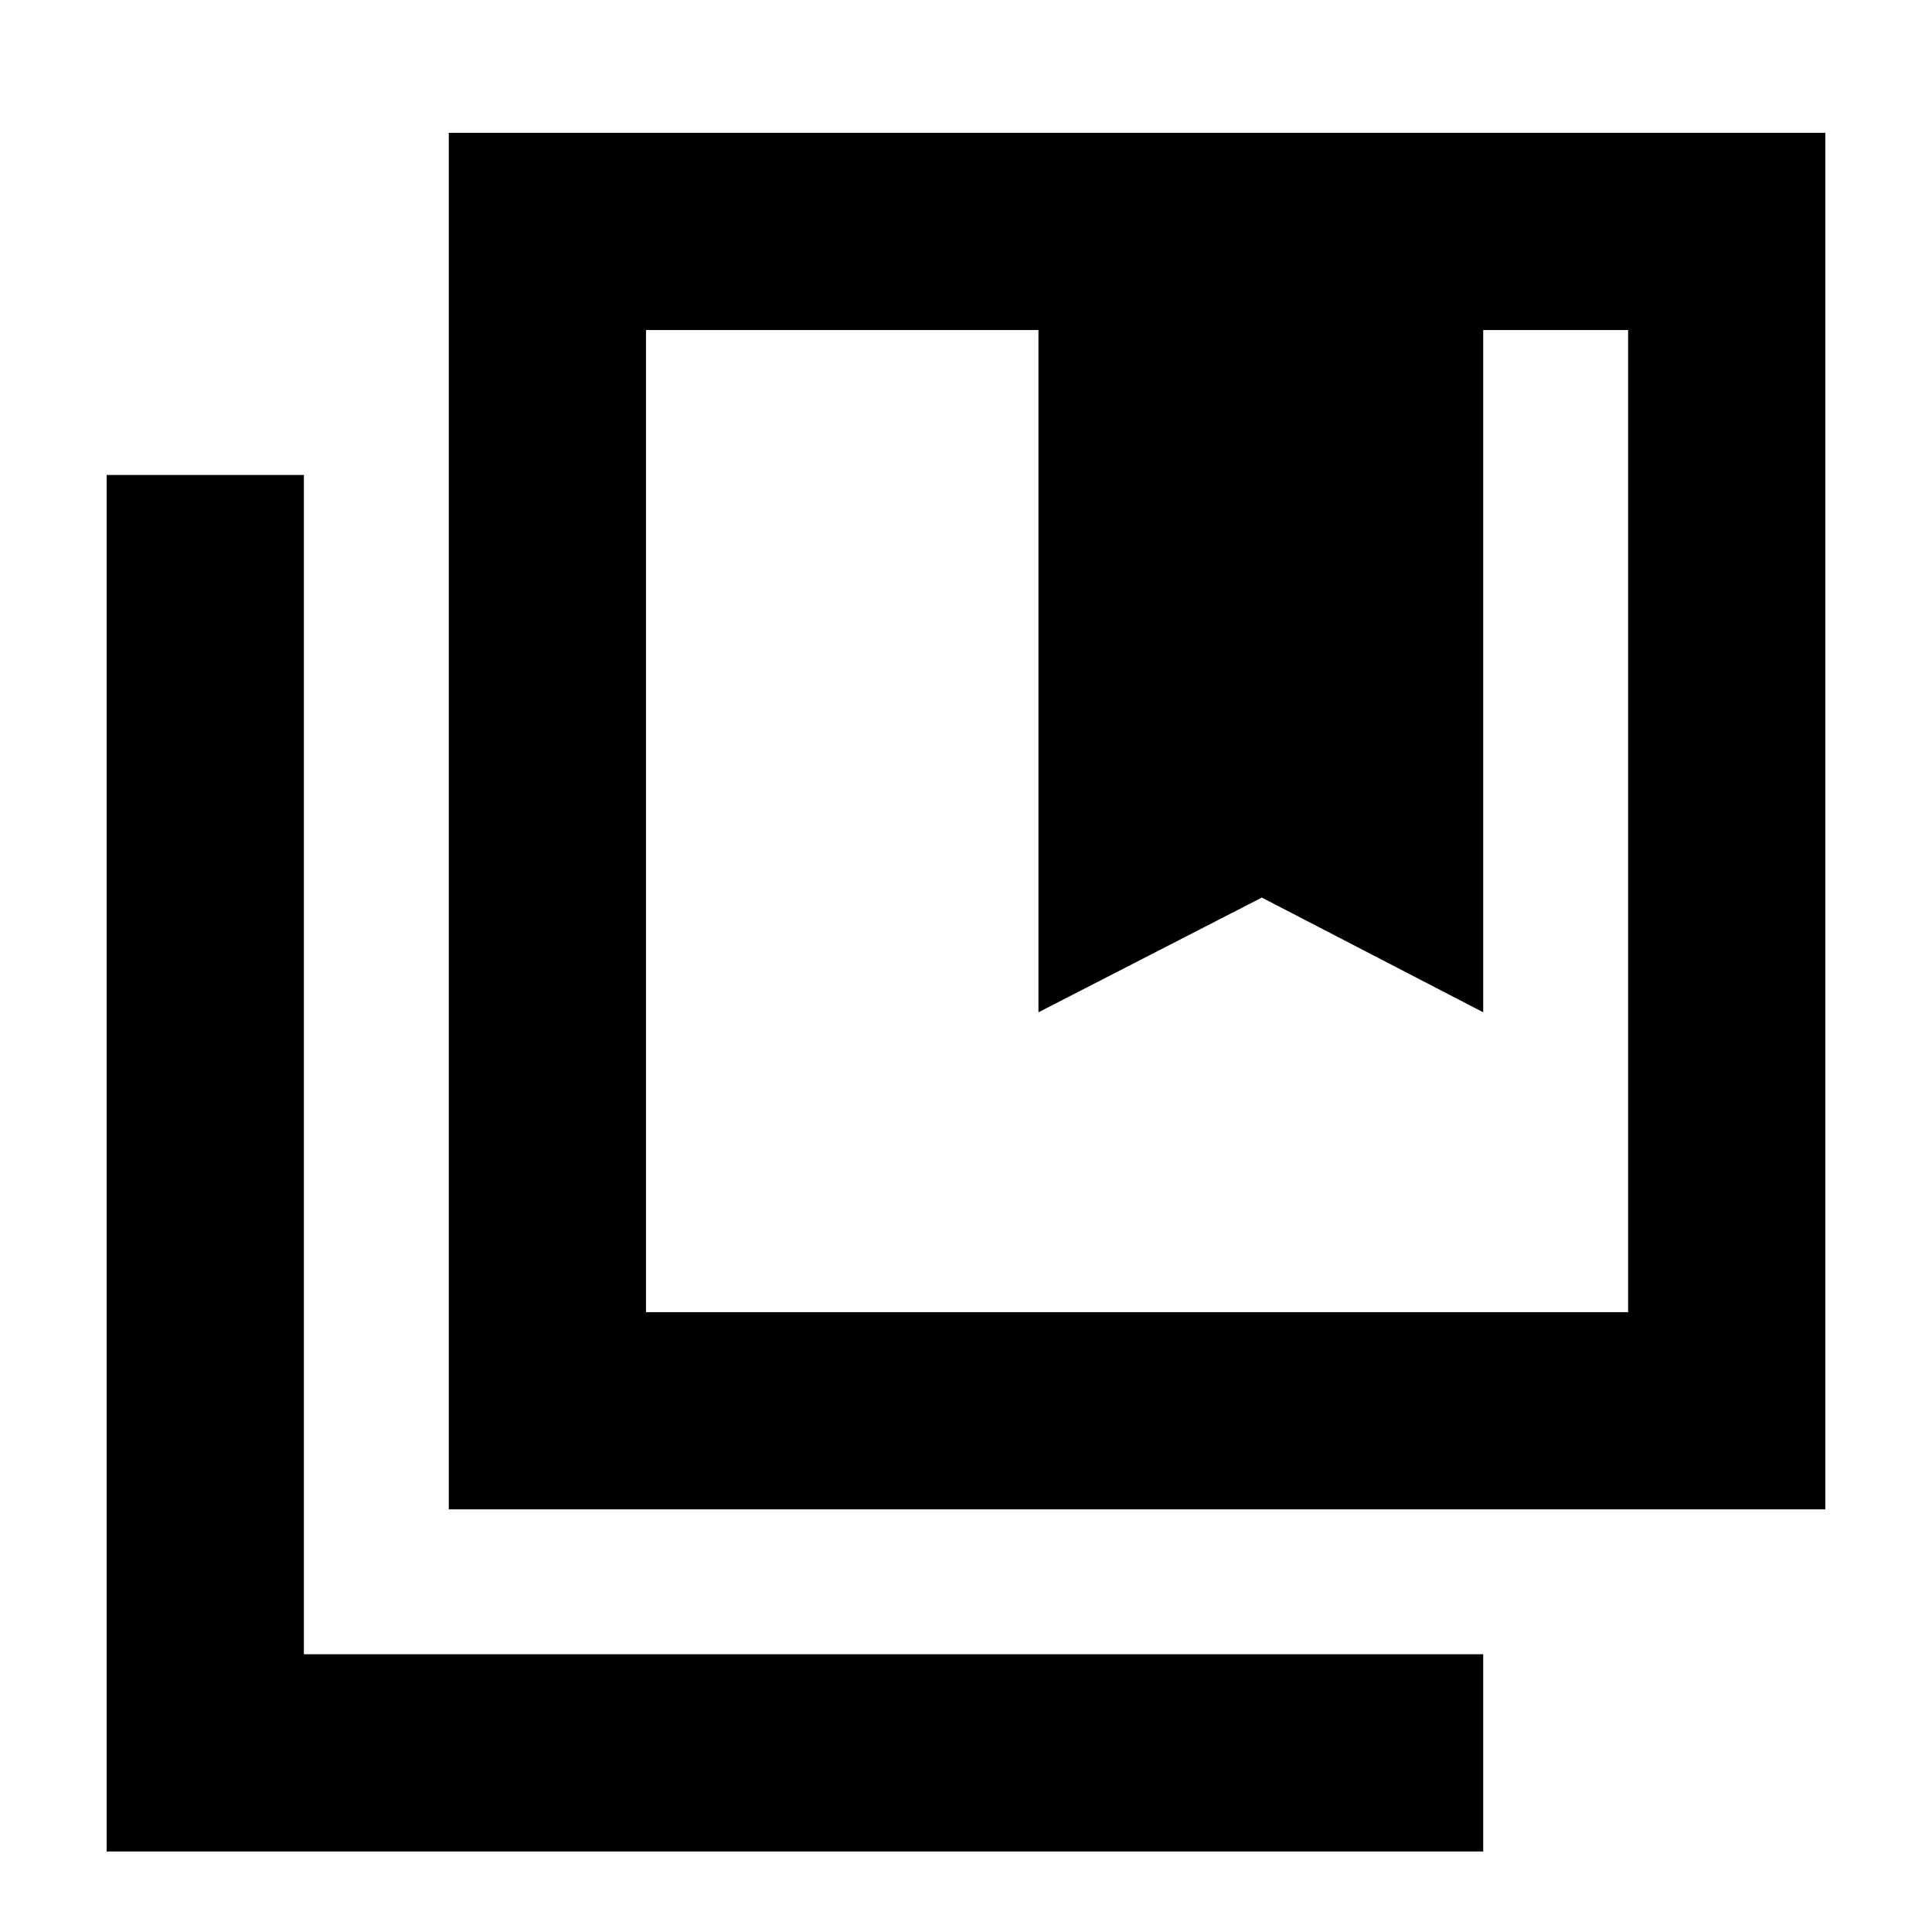 <svg xmlns="http://www.w3.org/2000/svg" height="20" viewBox="0 -960 960 960" width="20"><path d="M321-308h488v-488h-72v339l-110-57-111 57v-339H321v488Zm-98 98v-684h684v684H223ZM53-40v-684h98v586h586v98H53Zm268-756v488-488Zm195 339 111-57 110 57-110-57-111 57Z"/></svg>